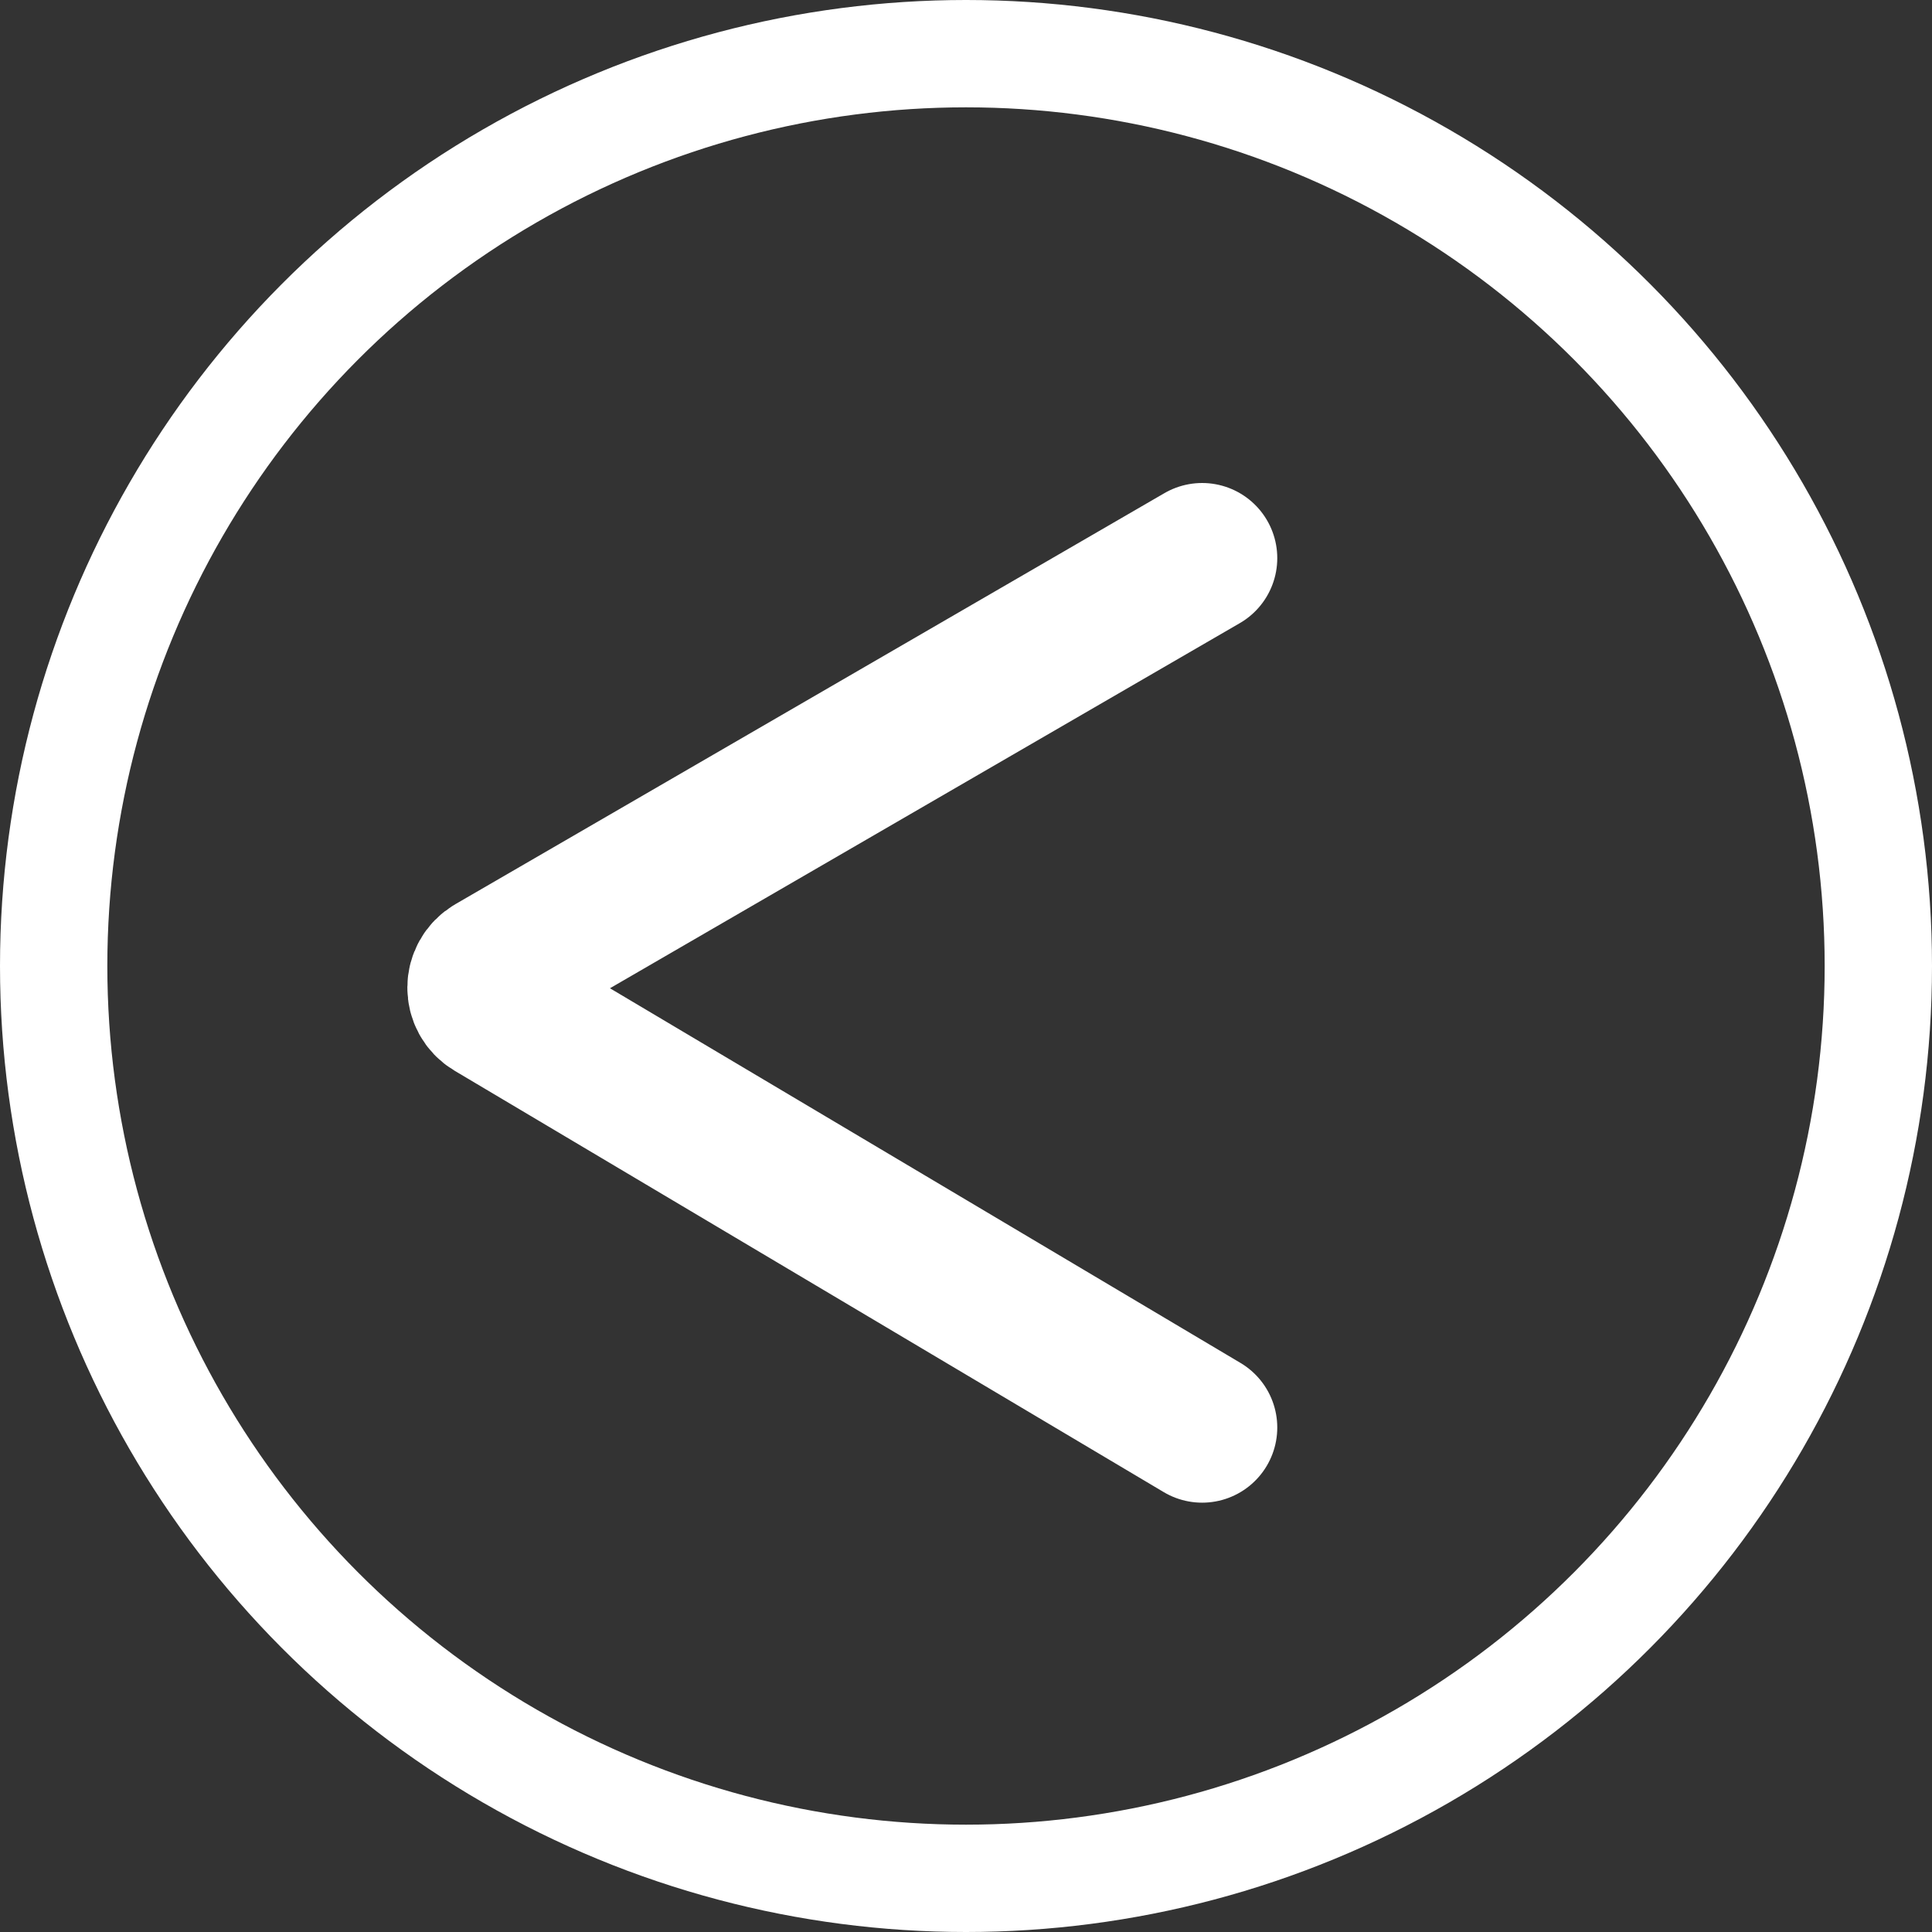 <svg width="90" height="90" viewBox="0 0 90 90" fill="none" xmlns="http://www.w3.org/2000/svg">
<rect x="0" y="0" width="90" height="90" fill="#333333" stroke="none"/>
<circle cx="45" cy="45" r="42.5" transform="matrix(-1 0 0 1 90 0)" stroke="white" stroke-width="5"/>
<path d="M56 26L22.974 45.145C22.314 45.528 22.308 46.48 22.965 46.87L56 66.5" stroke="white" stroke-width="7" stroke-linecap="round"/>
</svg>

